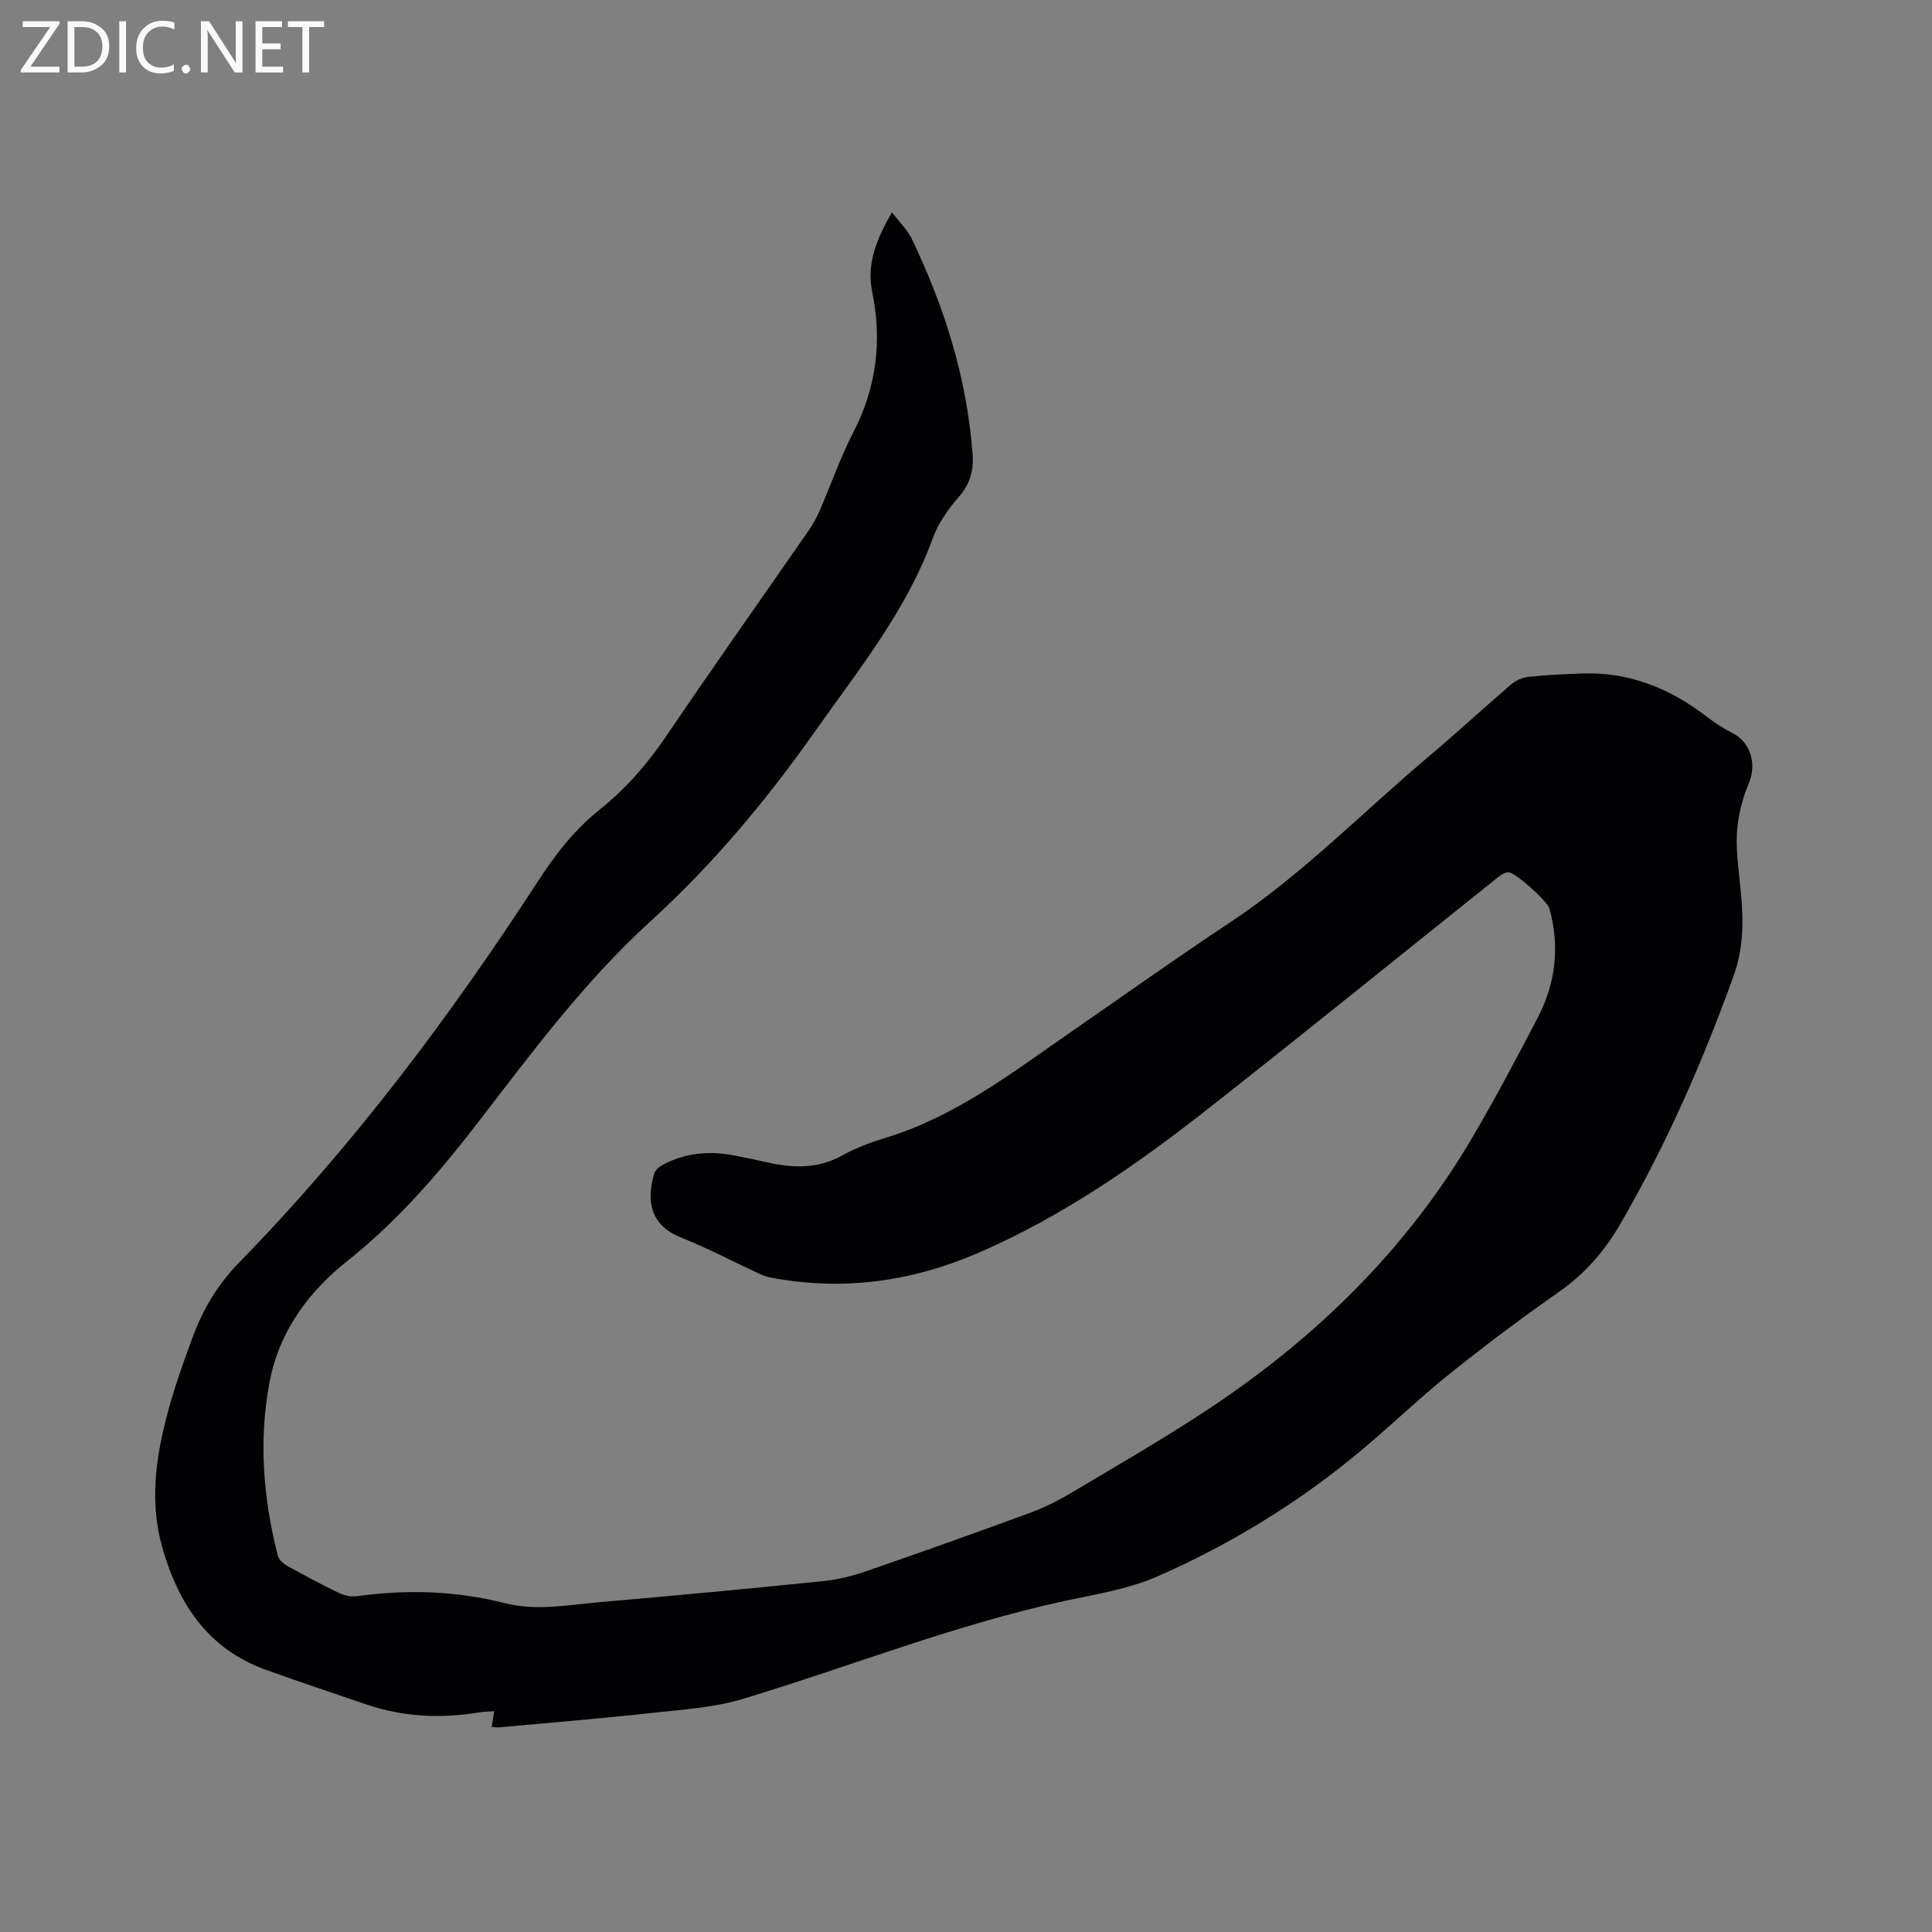 <svg enable-background="new 0 0 400 400" viewBox="0 0 400 400" xmlns="http://www.w3.org/2000/svg"><rect x="0" y="0" width="400" height="400" fill="#808080" stroke="none"/><path d="m184.67 43.95c1.57 2.08 3.2 3.63 4.11 5.52 6.8 14.14 11.44 28.92 12.59 44.66.24 3.25-.55 6.1-2.85 8.74-2.2 2.52-4.27 5.45-5.4 8.56-5.45 15.01-15.35 27.19-24.38 40-10.06 14.27-21.17 27.57-34.07 39.32-13.57 12.36-24.45 27.02-35.57 41.46-8.11 10.53-16.68 20.51-27.15 28.83-8.17 6.49-14.17 14.67-16.15 25.15-2.28 12.07-1.3 24.06 1.72 35.9.22.85 1.2 1.69 2.04 2.16 3.51 1.96 7.07 3.85 10.69 5.59 1.07.52 2.46.8 3.63.64 10.29-1.43 20.49-1.14 30.57 1.42 6.68 1.7 13.29.36 19.91-.21 15.41-1.33 30.81-2.78 46.2-4.35 3.01-.31 6.04-1.08 8.91-2.08 11.2-3.87 22.37-7.85 33.5-11.93 2.95-1.08 5.84-2.48 8.55-4.09 9.65-5.75 19.4-11.35 28.75-17.55 22.18-14.71 40.88-32.95 54.47-56.03 4.78-8.12 9.19-16.45 13.55-24.8 3.77-7.22 4.73-14.87 2.48-22.81-.42-1.48-7.19-7.63-8.58-7.47-.93.11-1.85.89-2.65 1.53-19.71 15.74-39.3 31.63-59.13 47.22-14.93 11.74-30.51 22.6-48.06 30.15-13.63 5.86-27.87 7.84-42.6 5.06-.81-.15-1.63-.4-2.38-.75-5.45-2.53-10.79-5.34-16.36-7.57-6.21-2.49-7.3-7.28-5.56-13.24.22-.76 1.12-1.48 1.88-1.88 4.59-2.41 9.47-2.86 14.52-1.9 2.29.44 4.57.9 6.84 1.42 5.38 1.23 10.58 1.45 15.68-1.39 2.84-1.58 5.98-2.75 9.11-3.7 14.38-4.39 26.06-13.44 38.15-21.8 10.98-7.6 21.86-15.34 32.99-22.72 15.02-9.96 27.53-22.88 41.21-34.41 5.76-4.85 11.28-9.97 17-14.87.96-.82 2.34-1.45 3.59-1.59 3.68-.4 7.39-.57 11.09-.7 9.72-.36 18.15 3.03 25.76 8.87 1.66 1.28 3.45 2.46 5.32 3.4 3.9 1.96 5.15 6.44 3.49 10.43-1.35 3.24-2.29 6.84-2.47 10.33-.22 4.3.51 8.66.89 12.99.5 5.63.39 11.14-1.58 16.6-6.4 17.77-13.96 34.99-23.45 51.35-3.23 5.57-7.29 10.27-12.64 14.02-7.81 5.47-15.47 11.19-22.9 17.17-6.92 5.57-13.29 11.84-20.21 17.43-12.25 9.91-25.7 18.04-40.09 24.35-6.02 2.64-12.79 3.7-19.3 5.1-22.72 4.92-44.29 13.54-66.46 20.24-6 1.81-12.46 2.23-18.74 2.91-10.53 1.16-21.09 2.02-31.65 2.99-.5.05-1.02-.05-1.68-.08.17-1.08.32-2 .52-3.25-1.08.08-2.09.07-3.07.24-7.97 1.33-15.81.95-23.5-1.68-6.9-2.37-13.84-4.65-20.7-7.13-11.97-4.33-18.12-13.61-21.45-25.34-2.68-9.45-1.34-18.72 1.12-27.9 1.42-5.3 3.27-10.51 5.18-15.66 2.14-5.78 5.18-10.9 9.62-15.44 23.49-24.05 43.61-50.81 61.88-78.96 3.62-5.58 7.58-10.67 12.77-14.81 5.42-4.32 9.88-9.46 13.79-15.23 9.68-14.31 19.67-28.4 29.5-42.6.9-1.29 1.66-2.71 2.29-4.16 2.32-5.34 4.23-10.88 6.89-16.04 4.83-9.36 6.04-19 3.92-29.26-1.14-5.73.91-10.84 4.11-16.37z" fill="#010104"/><g fill="#fbfafa"><path d="m12.4 4.8-6.1 9h6v1.2h-8v-.5l6.1-8.9h-5.7v-1.2h7.6v.4z"/><path d="m14 15v-10.6h3c1.6 0 2.9.5 4 1.4s1.6 2.2 1.6 3.8-.5 3-1.6 3.9-2.4 1.5-4 1.5zm1.4-9.4v8.2h1.6c1.3 0 2.4-.4 3.1-1.1s1.1-1.8 1.1-3.1-.4-2.3-1.2-3-1.8-1-3.1-1z"/><path d="m26.1 4.4v10.6h-1.4v-10.6z"/><path d="m36.1 14.6c-.8.4-1.8.6-2.9.6-1.5 0-2.7-.5-3.6-1.4s-1.4-2.2-1.4-3.8c0-1.7.5-3.1 1.5-4.1s2.3-1.6 3.9-1.6c1 0 1.8.1 2.5.4v1.4c-.8-.4-1.6-.6-2.5-.6-1.2 0-2.1.4-2.9 1.2s-1.1 1.8-1.1 3.2c0 1.3.3 2.3 1 3s1.6 1.1 2.7 1.1c1 0 2-.2 2.7-.7v1.3z"/><path d="m37.6 14.3c0-.2.1-.5.3-.6s.4-.3.6-.3c.3 0 .5.1.6.3s.3.4.3.6-.1.4-.3.6-.4.3-.6.3c-.3 0-.5-.1-.6-.3s-.3-.4-.3-.6z"/><path d="m50.2 15h-1.6l-5.3-8.2c-.2-.2-.3-.5-.4-.7 0 .2.1.7.1 1.5v7.4h-1.4v-10.6h1.7l5.2 8.1c.2.4.4.6.4.7 0-.3-.1-.8-.1-1.5v-7.3h1.4z"/><path d="m58.6 15h-5.7v-10.6h5.5v1.2h-4.1v3.4h3.8v1.2h-3.8v3.6h4.3z"/><path d="m67.1 5.6h-3.1v9.4h-1.4v-9.4h-3v-1.2h7.5z"/></g></svg>